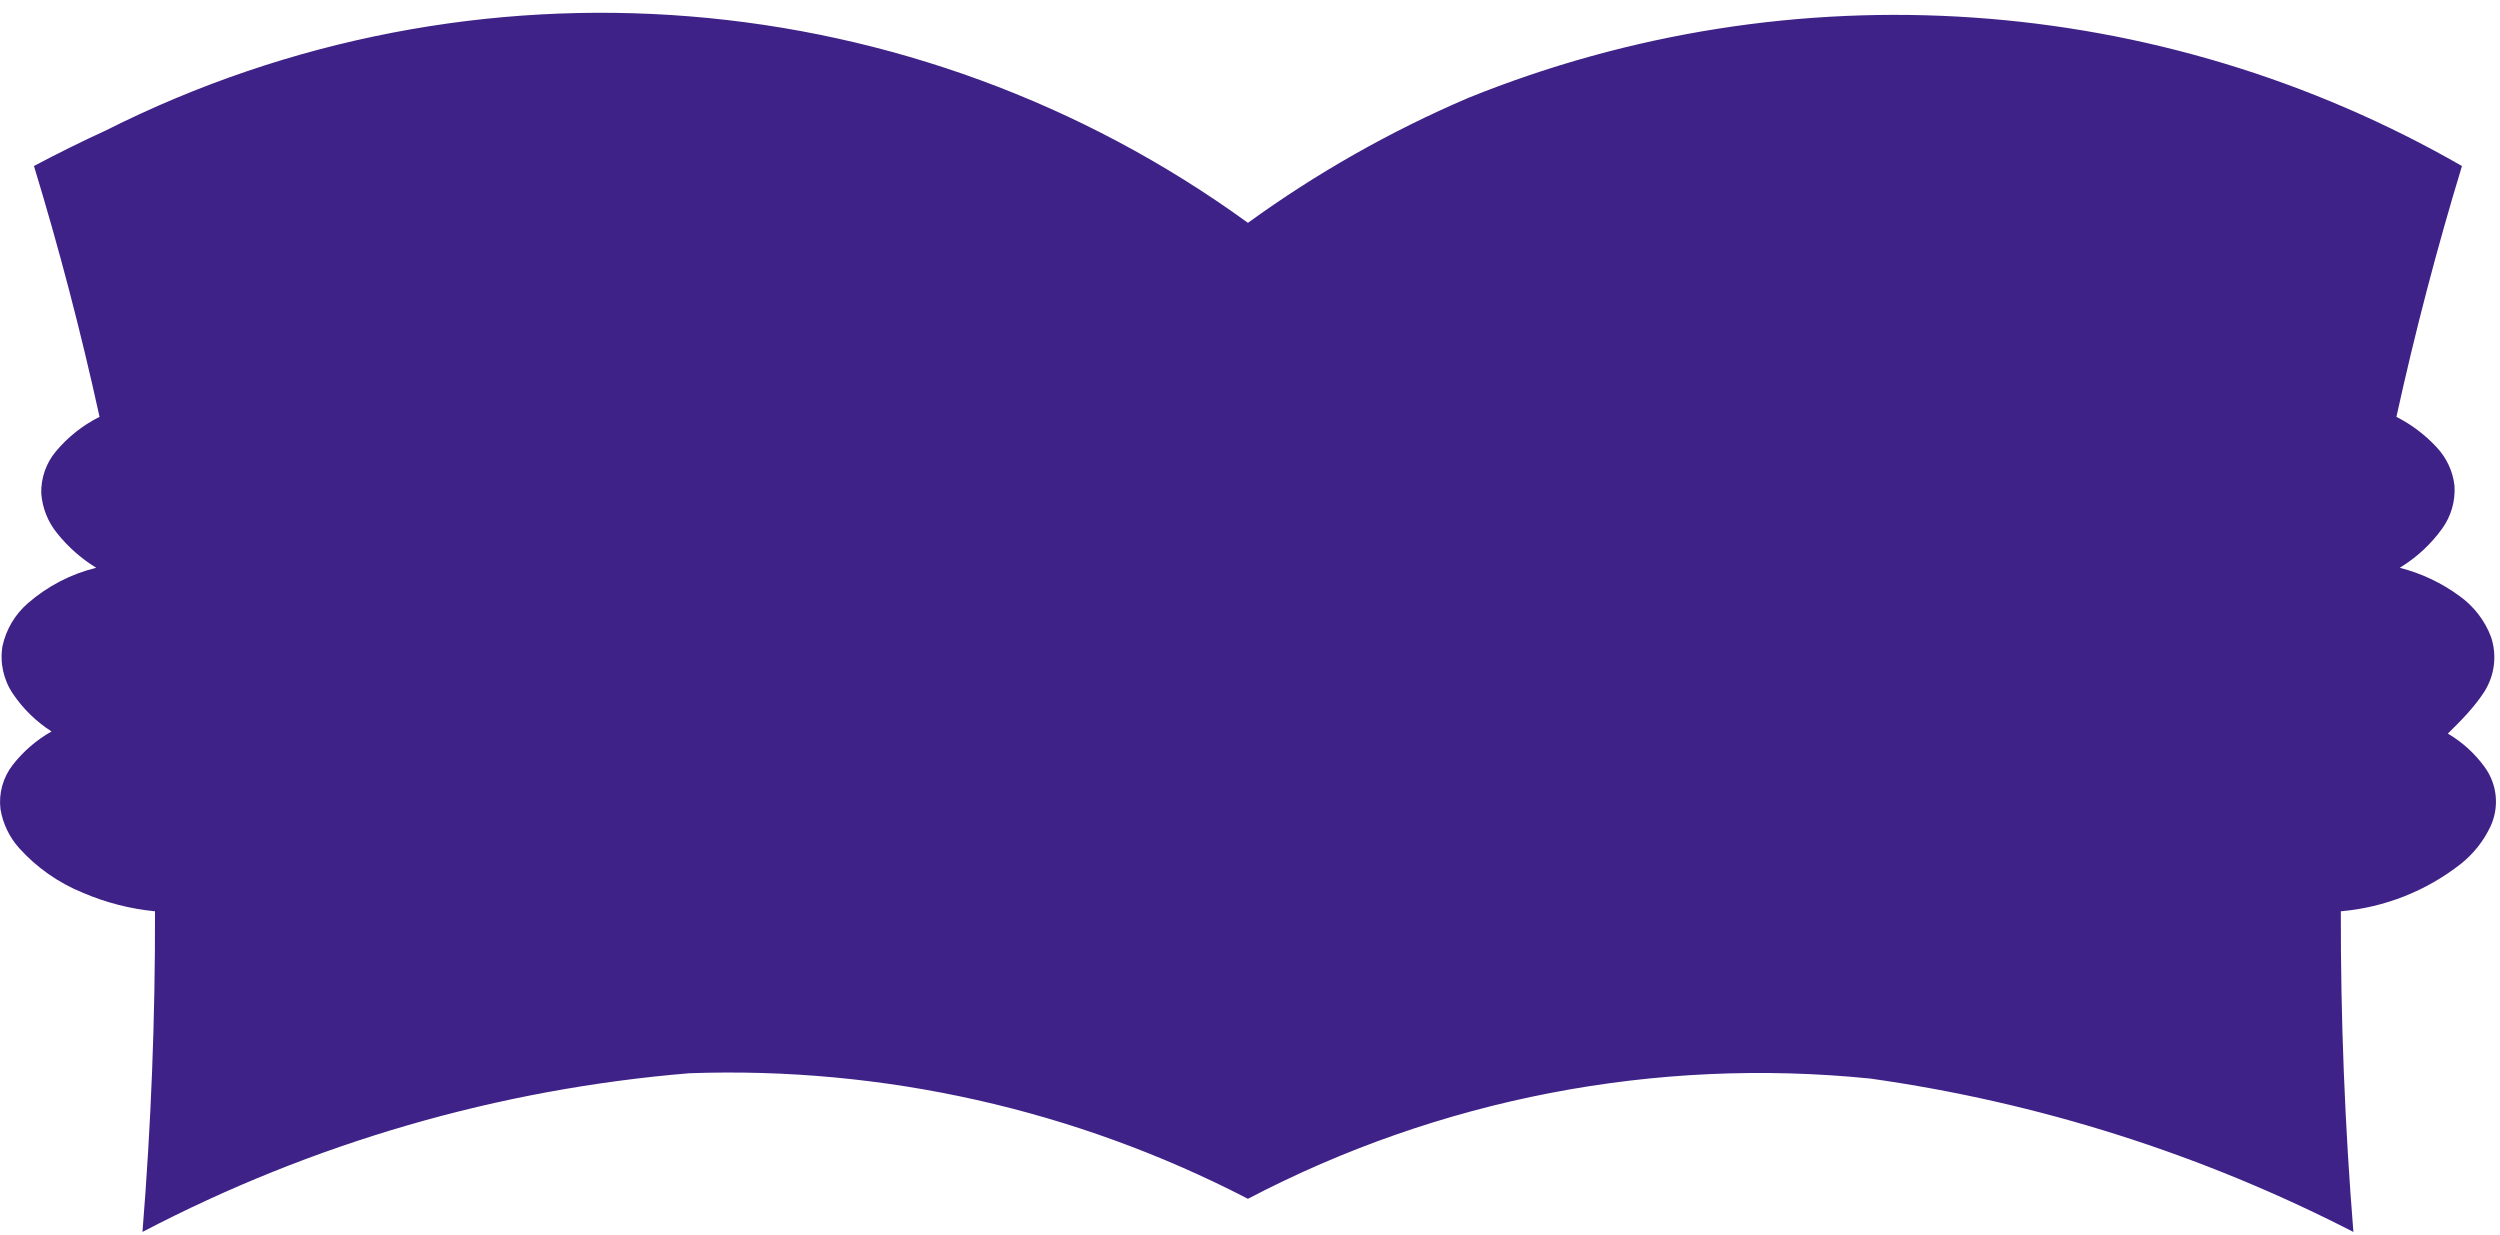<?xml version="1.0" encoding="UTF-8"?>
<svg width="81px" height="40px" viewBox="0 0 81 40" version="1.1" xmlns="http://www.w3.org/2000/svg" xmlns:xlink="http://www.w3.org/1999/xlink">
    <!-- Generator: Sketch 49.2 (51160) - http://www.bohemiancoding.com/sketch -->
    <title>logo</title>
    <desc>Created with Sketch.</desc>
    <defs></defs>
    <g id="Page-1" stroke="none" stroke-width="1" fill="none" fill-rule="evenodd">
        <g id="logo" fill="#3F2287" fill-rule="nonzero">
            <path d="M80.488,22.418 C80.828,21.887 80.909,21.231 80.708,20.633 C80.505,20.099 80.148,19.637 79.681,19.306 C79.102,18.882 78.447,18.573 77.752,18.396 C78.29,18.07 78.757,17.639 79.125,17.129 C79.417,16.724 79.559,16.231 79.525,15.732 C79.471,15.263 79.265,14.825 78.94,14.483 C78.569,14.084 78.13,13.753 77.644,13.507 C78.244,10.77 78.952,8.059 79.768,5.379 C69.945,-0.26 58.076,-1.074 47.574,3.171 C45.05,4.251 42.655,5.609 40.433,7.22 C29.629,-0.623 15.351,-1.778 3.427,4.227 C2.64,4.589 1.864,4.973 1.1,5.378 C1.917,8.058 2.626,10.769 3.225,13.506 C2.681,13.778 2.199,14.16 1.809,14.627 C1.491,15.009 1.323,15.493 1.337,15.99 C1.373,16.463 1.554,16.914 1.853,17.28 C2.207,17.722 2.635,18.1 3.117,18.396 C2.298,18.597 1.539,18.991 0.903,19.545 C0.487,19.906 0.199,20.392 0.081,20.93 C-0.01,21.471 0.112,22.027 0.421,22.481 C0.75,22.968 1.175,23.383 1.67,23.699 C1.183,23.974 0.756,24.342 0.413,24.783 C0.098,25.187 -0.045,25.698 0.014,26.207 C0.09,26.68 0.301,27.122 0.621,27.479 C1.189,28.11 1.895,28.604 2.682,28.924 C3.427,29.244 4.216,29.448 5.022,29.526 C5.031,32.992 4.895,36.458 4.616,39.915 C10.12,37.034 16.145,35.285 22.336,34.773 C28.618,34.55 34.851,35.951 40.433,38.841 C46.63,35.596 53.642,34.242 60.601,34.946 C66.059,35.716 71.348,37.396 76.25,39.915 C75.971,36.458 75.836,32.993 75.843,29.526 C77.262,29.402 78.614,28.868 79.734,27.987 C80.138,27.665 80.464,27.255 80.686,26.789 C80.984,26.161 80.915,25.421 80.507,24.858 C80.188,24.416 79.781,24.044 79.31,23.768 C79.715,23.37 80.154,22.933 80.488,22.418 Z" id="Shape"></path>
        </g>
    </g>
</svg>